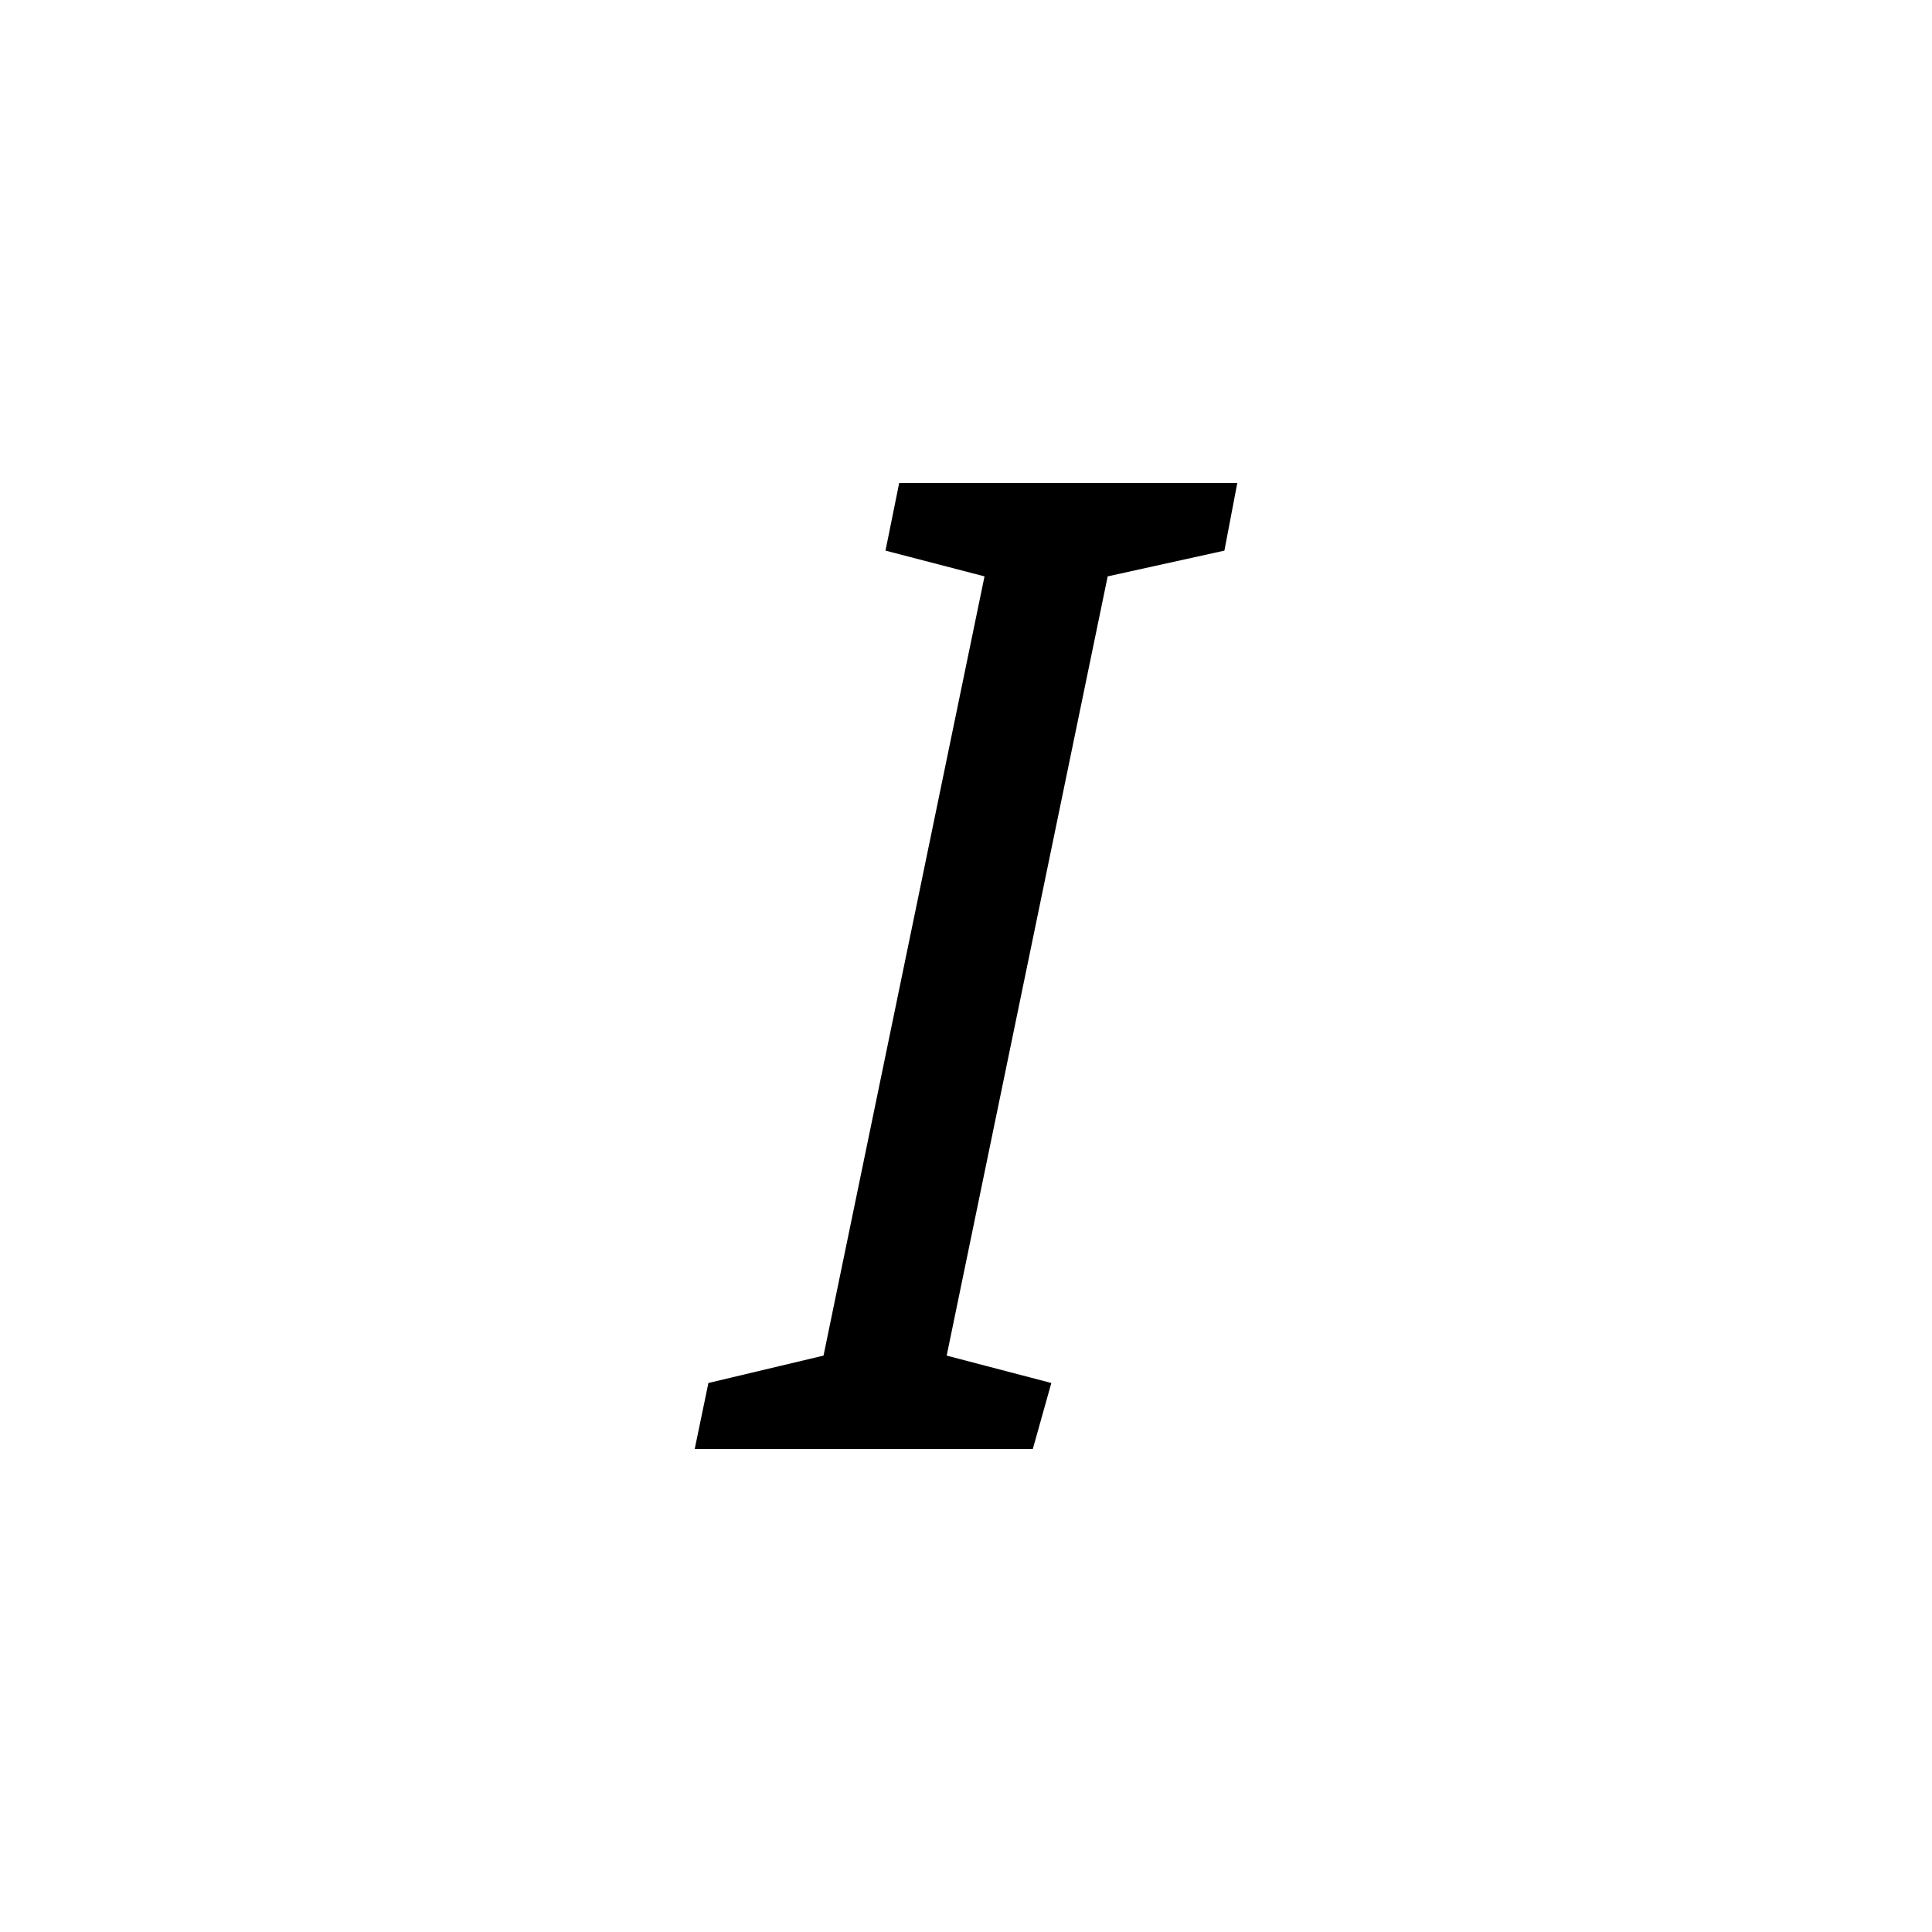 <svg xmlns="http://www.w3.org/2000/svg" viewBox="0 0 24 24"><title>italic</title><g id="italic"><path d="M12.83,18H8.63l.17-.82,1.43-.34,2-9.68L11,6.84,11.17,6h4.2l-.16.84-1.45.32-2,9.68,1.3.34Z"/></g></svg>